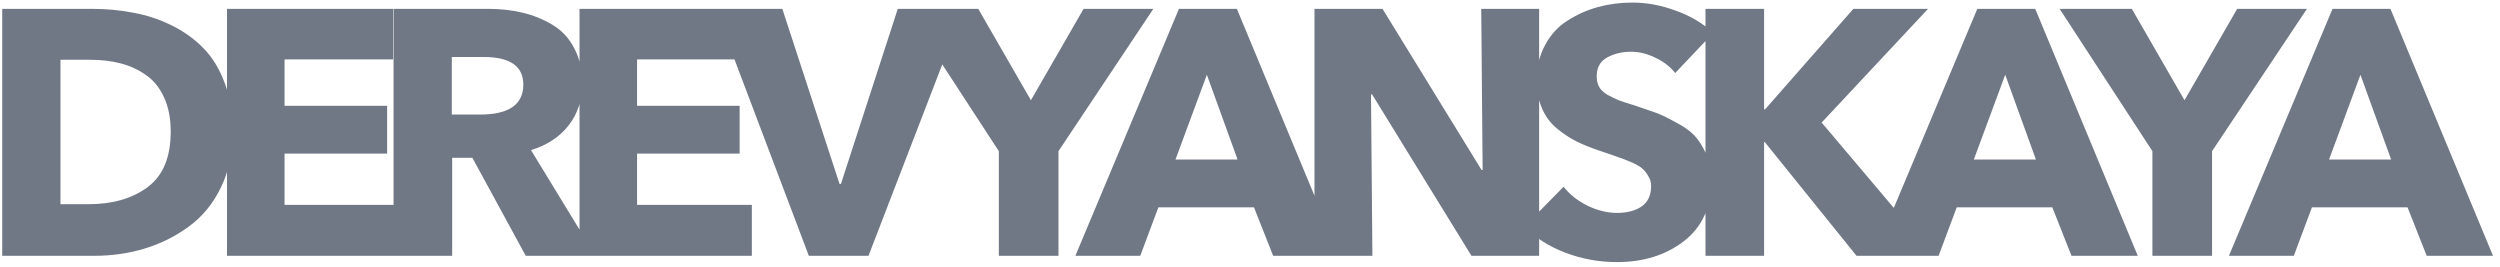 <svg width="215" height="23" viewBox="0 0 215 23" fill="none" xmlns="http://www.w3.org/2000/svg">
<path d="M20.02 11.32C20.02 13.12 19.68 14.72 19 16.12C18.32 17.52 17.4 18.64 16.24 19.48C15.1 20.32 13.84 20.95 12.46 21.37C11.08 21.79 9.63 22 8.11 22H0.19V0.76H7.87C9.13 0.76 10.32 0.87 11.44 1.09C12.58 1.29 13.68 1.65 14.74 2.17C15.8 2.69 16.71 3.34 17.47 4.12C18.25 4.9 18.87 5.91 19.33 7.15C19.79 8.37 20.02 9.76 20.02 11.32ZM14.68 11.32C14.68 10.18 14.49 9.2 14.11 8.38C13.73 7.54 13.2 6.89 12.52 6.43C11.86 5.97 11.13 5.64 10.33 5.44C9.55 5.24 8.69 5.14 7.75 5.14H5.2V17.56H7.63C9.69 17.56 11.38 17.07 12.7 16.09C14.02 15.11 14.68 13.52 14.68 11.32ZM34.342 22H19.522V0.76H33.802V5.11H24.472V9.1H33.292V13.21H24.472V17.62H34.342V22ZM51.215 22H45.215L40.625 13.57H38.885V22H33.845V0.76H41.945C43.025 0.76 44.025 0.87 44.945 1.09C45.865 1.31 46.725 1.66 47.525 2.14C48.325 2.62 48.945 3.29 49.385 4.15C49.845 5.01 50.075 6.02 50.075 7.18C50.075 8.58 49.685 9.78 48.905 10.78C48.125 11.78 47.045 12.49 45.665 12.91L51.215 22ZM45.005 7.27C45.005 5.69 43.865 4.9 41.585 4.9H38.855V9.85H41.285C43.765 9.85 45.005 8.99 45.005 7.27ZM64.658 22H49.838V0.76H64.118V5.11H54.788V9.1H63.608V13.21H54.788V17.62H64.658V22ZM82.88 0.76L74.69 22H69.56L61.52 0.76H67.28L72.2 15.82H72.32L77.21 0.76H82.88ZM99.189 0.76L91.029 13V22H85.9V13L77.919 0.76H84.129L88.659 8.62L93.189 0.76H99.189ZM115.191 22H109.491L107.841 17.83H99.621L98.061 22H92.481L101.391 0.76H106.371L115.191 22ZM106.431 13.72L103.791 6.43L101.091 13.72H106.431ZM132.366 22H126.546L117.996 8.11H117.906L118.026 22H113.046V0.76H118.896L127.416 14.62H127.506L127.386 0.76H132.366V22ZM147.337 2.83L144.067 6.28C143.647 5.74 143.077 5.3 142.357 4.96C141.657 4.62 140.967 4.45 140.287 4.45C139.487 4.45 138.787 4.62 138.187 4.96C137.607 5.28 137.317 5.82 137.317 6.58C137.317 6.92 137.387 7.22 137.527 7.48C137.667 7.72 137.897 7.94 138.217 8.14C138.557 8.32 138.887 8.48 139.207 8.62C139.527 8.74 139.987 8.89 140.587 9.07C141.367 9.33 141.977 9.54 142.417 9.7C142.857 9.86 143.417 10.13 144.097 10.51C144.797 10.87 145.337 11.25 145.717 11.65C146.097 12.05 146.437 12.59 146.737 13.27C147.037 13.93 147.187 14.66 147.187 15.46C147.187 17.76 146.397 19.52 144.817 20.74C143.257 21.94 141.337 22.54 139.057 22.54C137.517 22.54 136.037 22.27 134.617 21.73C133.197 21.19 132.027 20.44 131.107 19.48L134.467 16.06C134.987 16.72 135.667 17.26 136.507 17.68C137.367 18.1 138.217 18.31 139.057 18.31C139.917 18.31 140.617 18.13 141.157 17.77C141.717 17.39 141.997 16.8 141.997 16C141.997 15.68 141.917 15.4 141.757 15.16C141.617 14.9 141.457 14.69 141.277 14.53C141.097 14.35 140.777 14.16 140.317 13.96C139.857 13.76 139.467 13.61 139.147 13.51C138.827 13.39 138.307 13.21 137.587 12.97C136.807 12.71 136.137 12.44 135.577 12.16C135.017 11.88 134.457 11.51 133.897 11.05C133.337 10.59 132.907 10.01 132.607 9.31C132.307 8.61 132.157 7.8 132.157 6.88C132.157 5.76 132.397 4.76 132.877 3.88C133.357 2.98 133.997 2.28 134.797 1.78C135.597 1.26 136.467 0.87 137.407 0.61C138.367 0.35 139.357 0.22 140.377 0.22C141.617 0.22 142.857 0.45 144.097 0.91C145.357 1.35 146.437 1.99 147.337 2.83ZM166.352 22H159.662L151.772 12.22H151.712V22H146.672V0.76H151.712V9.4H151.802L159.392 0.76H165.812L156.662 10.54L166.352 22ZM183.849 22H178.149L176.499 17.83H168.279L166.719 22H161.139L170.049 0.76H175.029L183.849 22ZM175.089 13.72L172.449 6.43L169.749 13.72H175.089ZM198.397 0.76L190.237 13V22H185.107V13L177.127 0.76H183.337L187.867 8.62L192.397 0.76H198.397ZM214.398 22H208.698L207.048 17.83H198.828L197.268 22H191.688L200.598 0.76H205.578L214.398 22ZM205.638 13.72L202.998 6.43L200.298 13.72H205.638Z" fill="#707885"/>
</svg>
